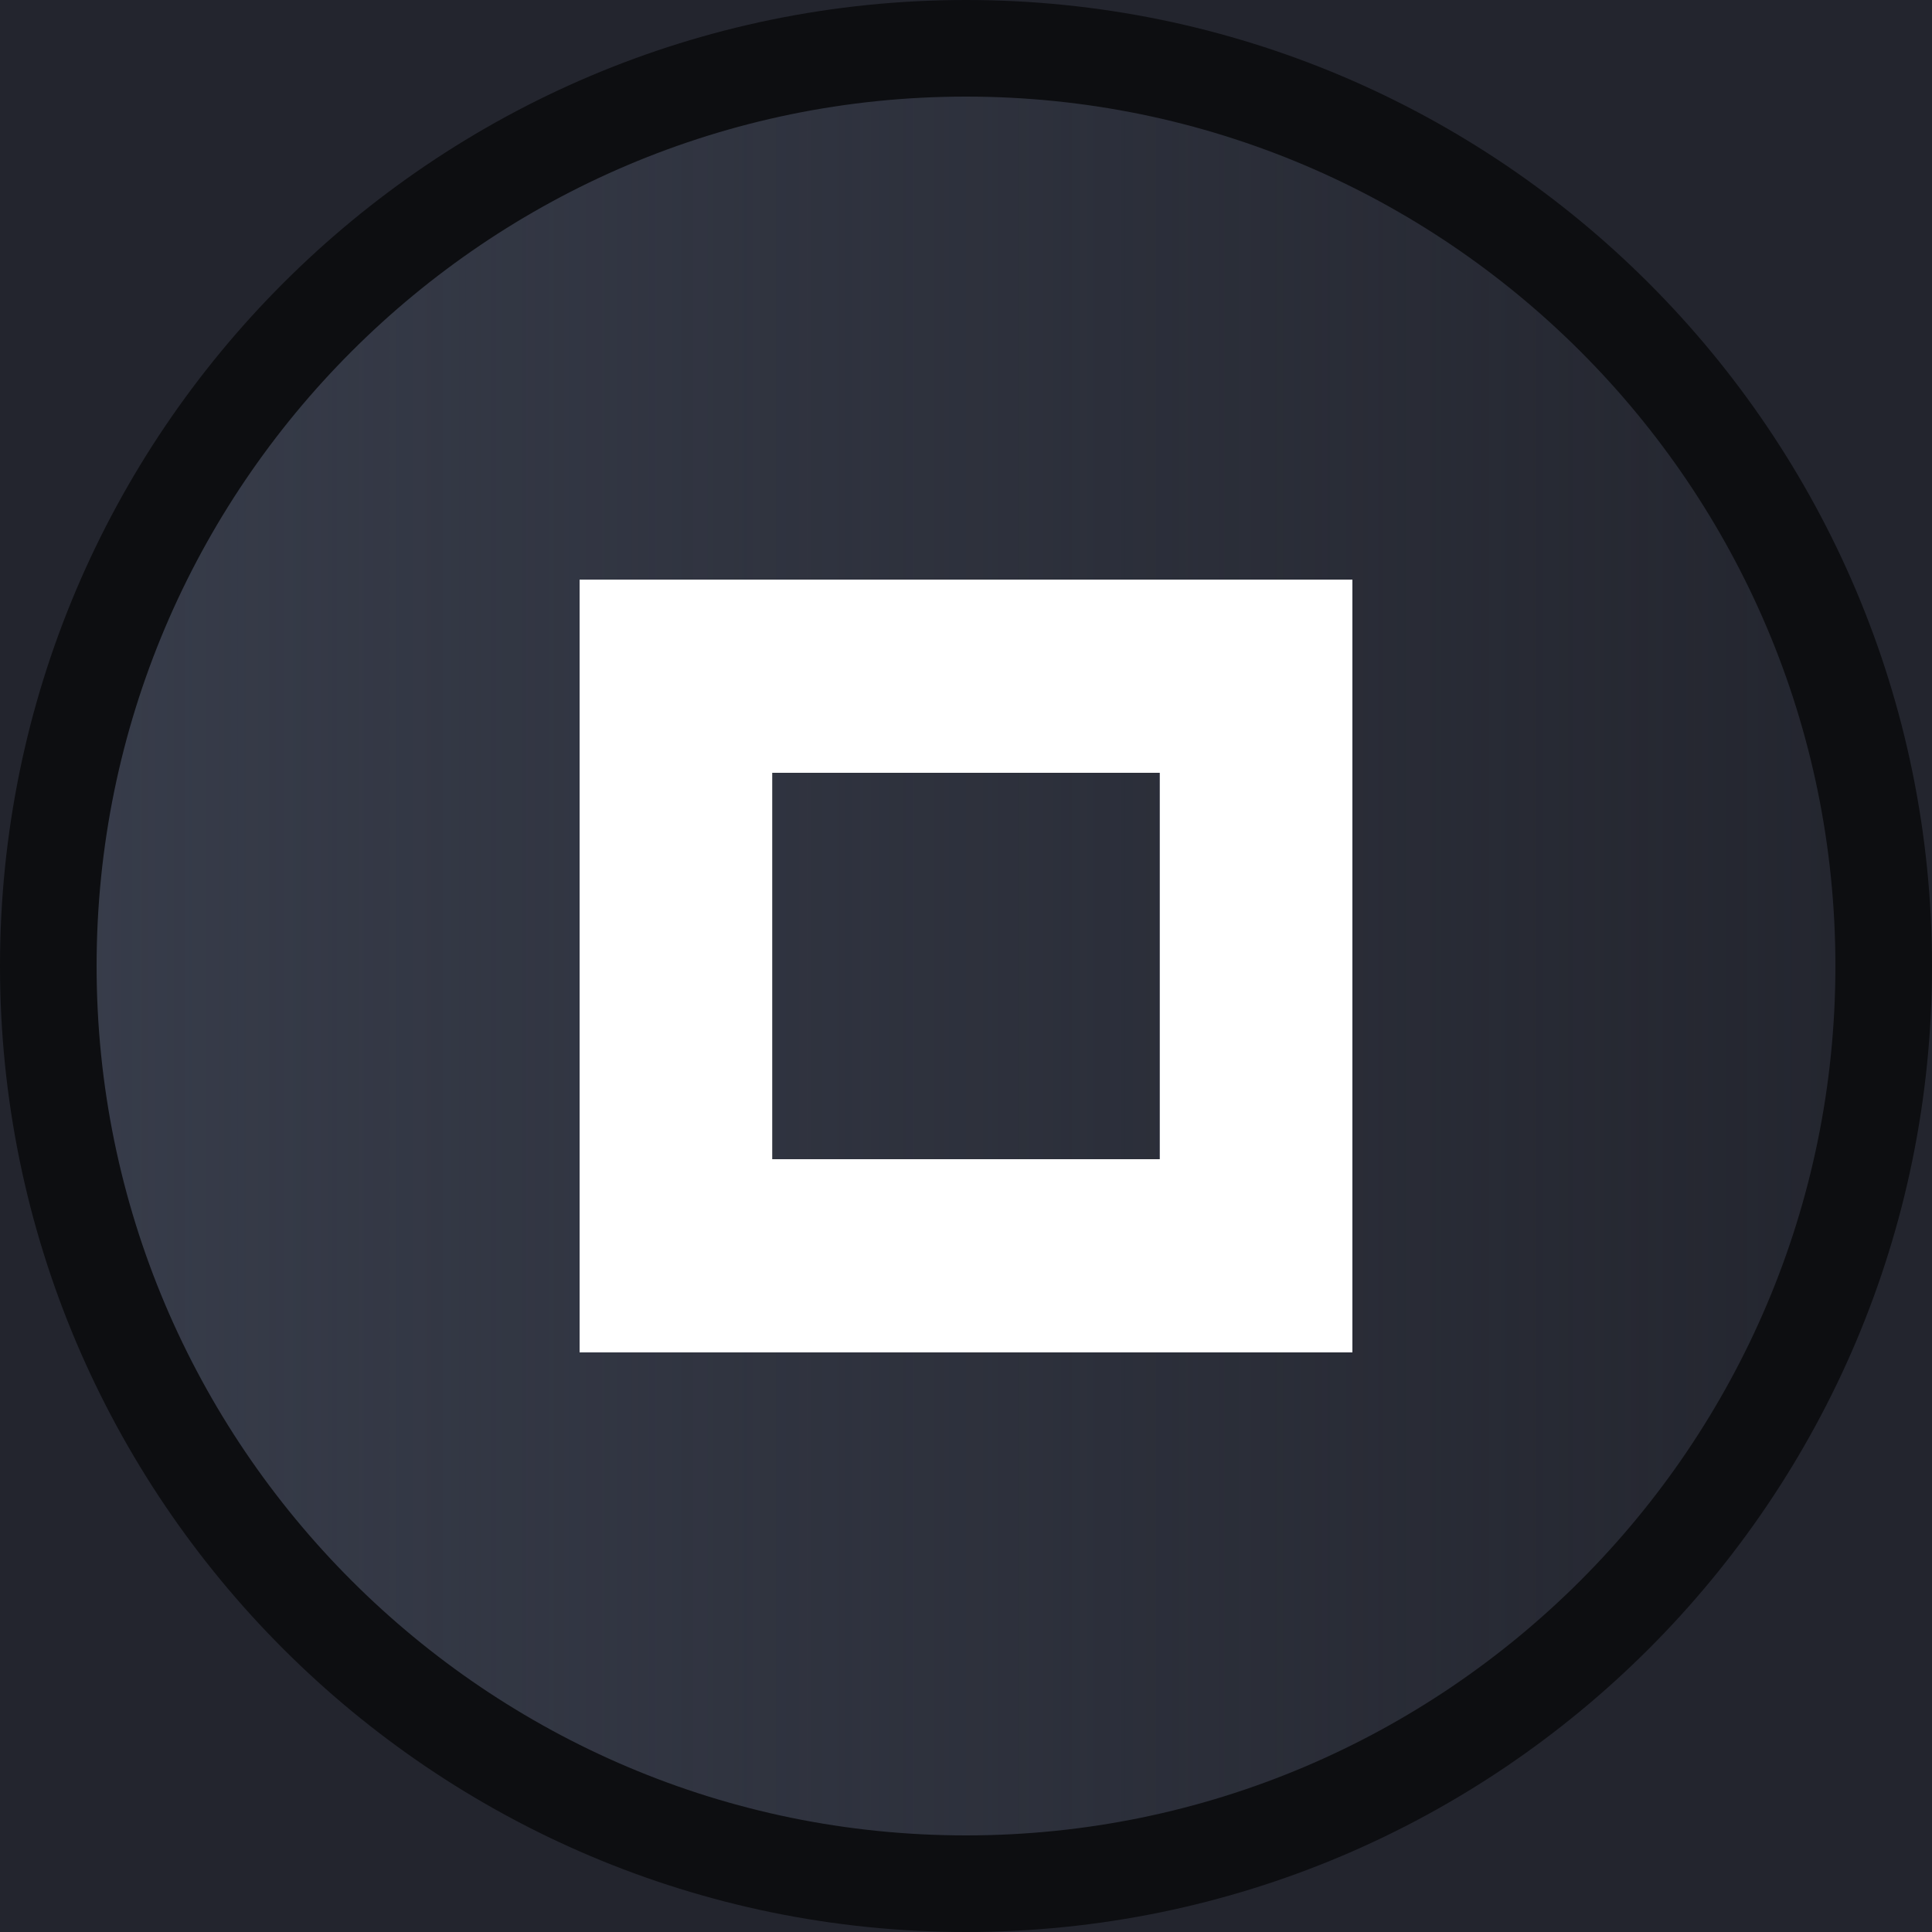 <svg height="20" viewBox="0 0 20 20" width="20" xmlns="http://www.w3.org/2000/svg" xmlns:xlink="http://www.w3.org/1999/xlink"><linearGradient id="a" gradientUnits="userSpaceOnUse" x1="42" x2="62" y1="604.36" y2="604.36"><stop offset="0" stop-color="#383d4b"/><stop offset="1" stop-color="#383d4b" stop-opacity="0"/></linearGradient><g transform="translate(-42 -594.36)"><path d="m42 594.36h20v20h-20z" fill="#23252e" stroke-width=".714"/><path d="m52 594.86c-5.24 0-9.5 4.26-9.5 9.5 0 5.24 4.26 9.5 9.5 9.5s9.5-4.26 9.5-9.5-4.26-9.5-9.5-9.5z" fill="url(#a)" stroke="#0d0e11"/><path d="m48 600.36v8h8v-8zm1.994 2h4.012v4h-4.012z" fill="#fff" stroke-width="1.01"/></g></svg>